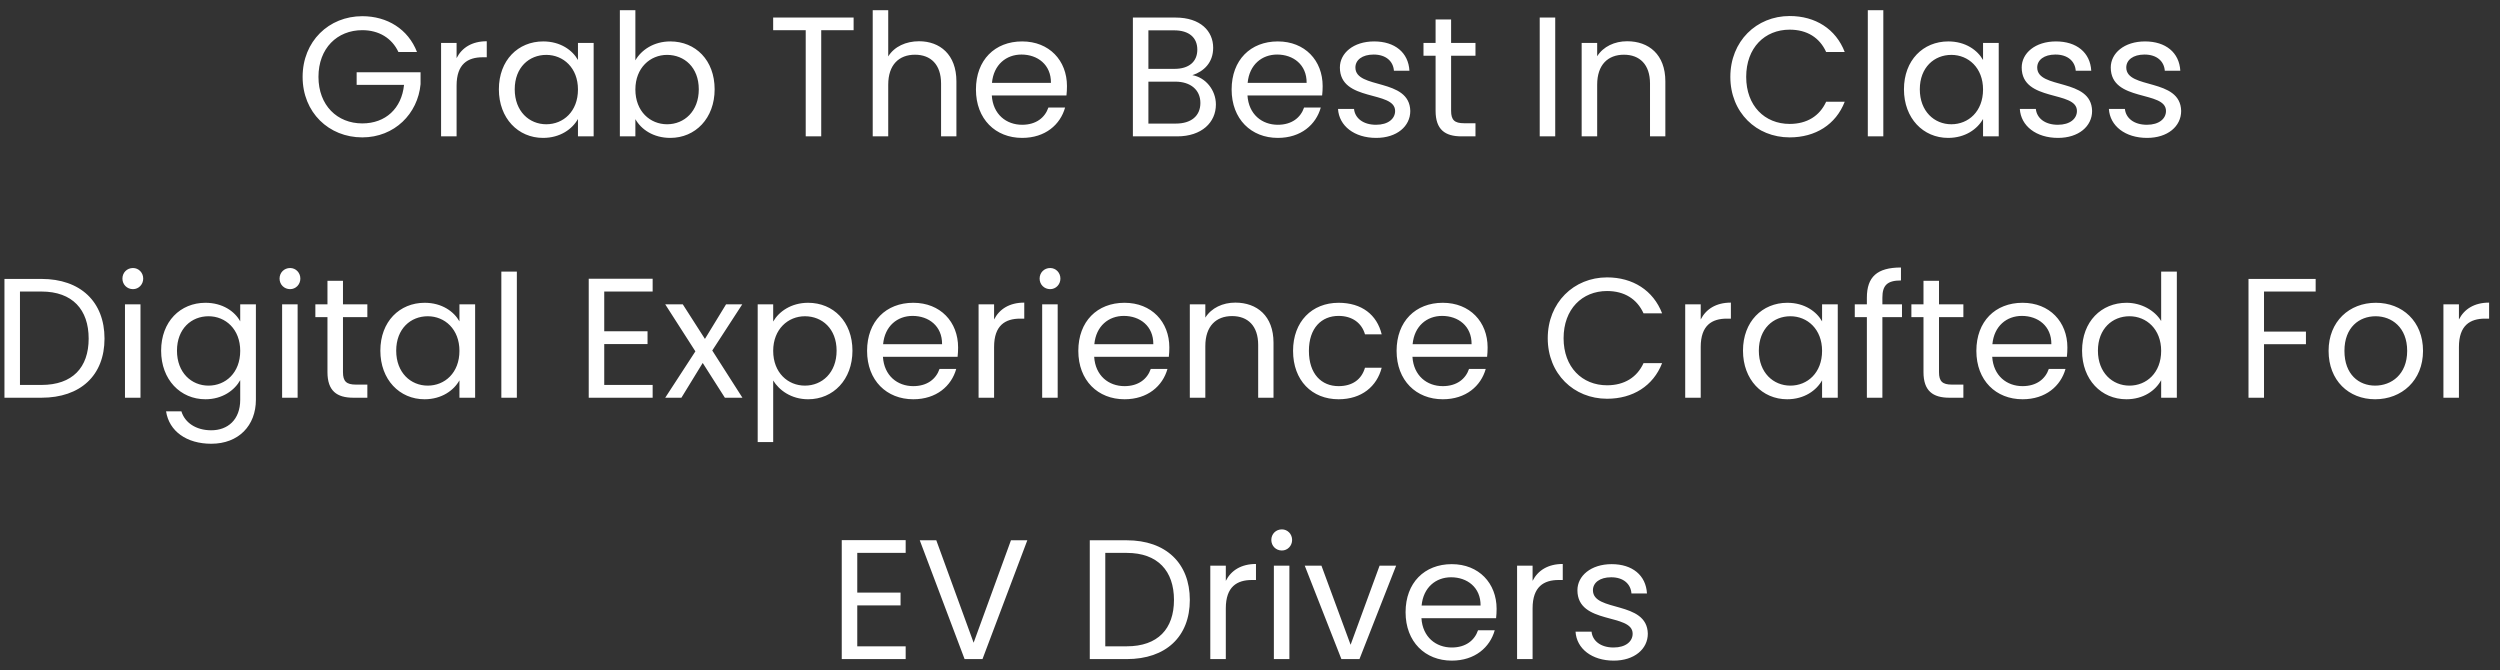 <svg width="220" height="59" viewBox="0 0 220 59" fill="none" xmlns="http://www.w3.org/2000/svg">
<rect x="0" y="0" width="220" height="59" fill="#333333" stroke="none"/>
<path d="M31.88 1.425C28.94 1.425 26.63 3.63 26.63 6.765C26.63 9.9 28.94 12.09 31.88 12.09C34.715 12.09 36.77 10.005 37.01 7.41V6.36H31.385V7.47H35.555C35.345 9.54 33.935 10.86 31.88 10.86C29.675 10.86 28.025 9.27 28.025 6.765C28.025 4.245 29.675 2.655 31.88 2.655C33.35 2.655 34.49 3.36 35.06 4.575H36.695C35.915 2.565 34.085 1.425 31.88 1.425ZM40.18 7.53C40.18 5.625 41.17 5.04 42.475 5.04H42.835V3.63C41.53 3.63 40.645 4.2 40.18 5.115V3.78H38.815V12H40.18V7.53ZM43.901 7.86C43.901 10.41 45.596 12.135 47.786 12.135C49.301 12.135 50.366 11.355 50.861 10.47V12H52.241V3.78H50.861V5.28C50.381 4.425 49.331 3.645 47.801 3.645C45.596 3.645 43.901 5.295 43.901 7.86ZM50.861 7.875C50.861 9.81 49.571 10.935 48.071 10.935C46.571 10.935 45.296 9.795 45.296 7.86C45.296 5.925 46.571 4.83 48.071 4.83C49.571 4.83 50.861 5.97 50.861 7.875ZM55.913 5.31V0.9H54.548V12H55.913V10.485C56.423 11.385 57.488 12.135 58.988 12.135C61.193 12.135 62.888 10.41 62.888 7.86C62.888 5.295 61.208 3.645 58.988 3.645C57.533 3.645 56.438 4.395 55.913 5.31ZM61.493 7.86C61.493 9.795 60.218 10.935 58.703 10.935C57.218 10.935 55.913 9.81 55.913 7.875C55.913 5.97 57.218 4.83 58.703 4.83C60.218 4.83 61.493 5.925 61.493 7.86ZM68.038 2.655H70.903V12H72.268V2.655H75.118V1.545H68.038V2.655ZM76.799 12H78.164V7.455C78.164 5.685 79.124 4.815 80.519 4.815C81.899 4.815 82.814 5.67 82.814 7.35V12H84.164V7.155C84.164 4.8 82.709 3.63 80.879 3.63C79.724 3.63 78.704 4.095 78.164 4.965V0.9H76.799V12ZM89.888 4.8C91.298 4.8 92.498 5.685 92.483 7.29H87.293C87.443 5.685 88.553 4.8 89.888 4.8ZM93.728 9.465H92.258C91.958 10.35 91.178 10.98 89.948 10.98C88.553 10.98 87.383 10.065 87.278 8.4H93.848C93.878 8.115 93.893 7.875 93.893 7.575C93.893 5.325 92.333 3.645 89.948 3.645C87.548 3.645 85.883 5.28 85.883 7.875C85.883 10.485 87.608 12.135 89.948 12.135C91.988 12.135 93.308 10.965 93.728 9.465ZM105.634 9.06C105.634 10.2 104.824 10.875 103.474 10.875H101.059V7.185H103.429C104.764 7.185 105.634 7.905 105.634 9.06ZM105.364 4.365C105.364 5.43 104.629 6.06 103.354 6.06H101.059V2.67H103.324C104.659 2.67 105.364 3.33 105.364 4.365ZM106.999 9.195C106.999 7.905 106.069 6.81 104.929 6.615C105.934 6.285 106.759 5.52 106.759 4.2C106.759 2.745 105.649 1.545 103.444 1.545H99.694V12H103.594C105.754 12 106.999 10.77 106.999 9.195ZM112.388 4.8C113.798 4.8 114.998 5.685 114.983 7.29H109.793C109.943 5.685 111.053 4.8 112.388 4.8ZM116.228 9.465H114.758C114.458 10.35 113.678 10.98 112.448 10.98C111.053 10.98 109.883 10.065 109.778 8.4H116.348C116.378 8.115 116.393 7.875 116.393 7.575C116.393 5.325 114.833 3.645 112.448 3.645C110.048 3.645 108.383 5.28 108.383 7.875C108.383 10.485 110.108 12.135 112.448 12.135C114.488 12.135 115.808 10.965 116.228 9.465ZM124.105 9.765C124.045 6.825 119.275 7.89 119.275 5.94C119.275 5.28 119.875 4.8 120.88 4.8C121.975 4.8 122.605 5.4 122.665 6.225H124.03C123.94 4.62 122.74 3.645 120.925 3.645C119.095 3.645 117.91 4.68 117.91 5.94C117.91 9 122.77 7.935 122.77 9.765C122.77 10.44 122.17 10.98 121.09 10.98C119.935 10.98 119.23 10.38 119.155 9.585H117.745C117.835 11.085 119.185 12.135 121.105 12.135C122.92 12.135 124.105 11.115 124.105 9.765ZM126.332 9.75C126.332 11.4 127.157 12 128.612 12H129.842V10.845H128.837C127.997 10.845 127.697 10.56 127.697 9.75V4.905H129.842V3.78H127.697V1.71H126.332V3.78H125.267V4.905H126.332V9.75ZM135.495 12H136.86V1.545H135.495V12ZM145.201 12H146.551V7.155C146.551 4.8 145.096 3.63 143.191 3.63C142.081 3.63 141.091 4.095 140.551 4.95V3.78H139.186V12H140.551V7.455C140.551 5.685 141.511 4.815 142.906 4.815C144.286 4.815 145.201 5.67 145.201 7.35V12ZM152.27 6.765C152.27 9.9 154.565 12.09 157.49 12.09C159.755 12.09 161.555 10.965 162.335 8.955H160.7C160.13 10.2 159.02 10.905 157.49 10.905C155.3 10.905 153.665 9.315 153.665 6.765C153.665 4.2 155.3 2.61 157.49 2.61C159.02 2.61 160.13 3.315 160.7 4.575H162.335C161.555 2.55 159.755 1.41 157.49 1.41C154.565 1.41 152.27 3.63 152.27 6.765ZM164.367 12H165.732V0.9H164.367V12ZM167.548 7.86C167.548 10.41 169.243 12.135 171.433 12.135C172.948 12.135 174.013 11.355 174.508 10.47V12H175.888V3.78H174.508V5.28C174.028 4.425 172.978 3.645 171.448 3.645C169.243 3.645 167.548 5.295 167.548 7.86ZM174.508 7.875C174.508 9.81 173.218 10.935 171.718 10.935C170.218 10.935 168.943 9.795 168.943 7.86C168.943 5.925 170.218 4.83 171.718 4.83C173.218 4.83 174.508 5.97 174.508 7.875ZM184.105 9.765C184.045 6.825 179.275 7.89 179.275 5.94C179.275 5.28 179.875 4.8 180.88 4.8C181.975 4.8 182.605 5.4 182.665 6.225H184.03C183.94 4.62 182.74 3.645 180.925 3.645C179.095 3.645 177.91 4.68 177.91 5.94C177.91 9 182.77 7.935 182.77 9.765C182.77 10.44 182.17 10.98 181.09 10.98C179.935 10.98 179.23 10.38 179.155 9.585H177.745C177.835 11.085 179.185 12.135 181.105 12.135C182.92 12.135 184.105 11.115 184.105 9.765ZM191.942 9.765C191.882 6.825 187.112 7.89 187.112 5.94C187.112 5.28 187.712 4.8 188.717 4.8C189.812 4.8 190.442 5.4 190.502 6.225H191.867C191.777 4.62 190.577 3.645 188.762 3.645C186.932 3.645 185.747 4.68 185.747 5.94C185.747 9 190.607 7.935 190.607 9.765C190.607 10.44 190.007 10.98 188.927 10.98C187.772 10.98 187.067 10.38 186.992 9.585H185.582C185.672 11.085 187.022 12.135 188.942 12.135C190.757 12.135 191.942 11.115 191.942 9.765ZM3.647 24.545H0.392V35H3.647C7.082 35 9.197 33.035 9.197 29.795C9.197 26.555 7.082 24.545 3.647 24.545ZM1.757 33.875V25.655H3.647C6.377 25.655 7.802 27.245 7.802 29.795C7.802 32.345 6.377 33.875 3.647 33.875H1.757ZM10.998 35H12.363V26.78H10.998V35ZM11.703 25.445C12.198 25.445 12.603 25.04 12.603 24.515C12.603 23.99 12.198 23.585 11.703 23.585C11.178 23.585 10.773 23.99 10.773 24.515C10.773 25.04 11.178 25.445 11.703 25.445ZM14.179 30.86C14.179 33.41 15.874 35.135 18.079 35.135C19.579 35.135 20.644 34.34 21.139 33.455V35.18C21.139 36.935 20.044 37.865 18.589 37.865C17.239 37.865 16.264 37.19 15.964 36.2H14.614C14.884 37.955 16.429 39.05 18.589 39.05C21.004 39.05 22.519 37.445 22.519 35.18V26.78H21.139V28.28C20.659 27.395 19.579 26.645 18.079 26.645C15.874 26.645 14.179 28.295 14.179 30.86ZM21.139 30.875C21.139 32.81 19.849 33.935 18.349 33.935C16.849 33.935 15.574 32.795 15.574 30.86C15.574 28.925 16.849 27.83 18.349 27.83C19.849 27.83 21.139 28.97 21.139 30.875ZM24.826 35H26.191V26.78H24.826V35ZM25.531 25.445C26.026 25.445 26.431 25.04 26.431 24.515C26.431 23.99 26.026 23.585 25.531 23.585C25.006 23.585 24.601 23.99 24.601 24.515C24.601 25.04 25.006 25.445 25.531 25.445ZM28.817 32.75C28.817 34.4 29.642 35 31.097 35H32.327V33.845H31.322C30.482 33.845 30.182 33.56 30.182 32.75V27.905H32.327V26.78H30.182V24.71H28.817V26.78H27.752V27.905H28.817V32.75ZM33.471 30.86C33.471 33.41 35.166 35.135 37.356 35.135C38.871 35.135 39.936 34.355 40.431 33.47V35H41.811V26.78H40.431V28.28C39.951 27.425 38.901 26.645 37.371 26.645C35.166 26.645 33.471 28.295 33.471 30.86ZM40.431 30.875C40.431 32.81 39.141 33.935 37.641 33.935C36.141 33.935 34.866 32.795 34.866 30.86C34.866 28.925 36.141 27.83 37.641 27.83C39.141 27.83 40.431 28.97 40.431 30.875ZM44.118 35H45.483V23.9H44.118V35ZM57.433 24.53H51.808V35H57.433V33.875H53.173V30.275H56.983V29.15H53.173V25.655H57.433V24.53ZM63.789 35H65.334L62.679 30.845L65.319 26.78H63.894L62.034 29.825L60.084 26.78H58.539L61.194 30.92L58.539 35H59.964L61.839 31.94L63.789 35ZM68.041 28.295V26.78H66.677V38.9H68.041V33.485C68.552 34.325 69.617 35.135 71.117 35.135C73.322 35.135 75.016 33.41 75.016 30.86C75.016 28.295 73.322 26.645 71.117 26.645C69.617 26.645 68.537 27.425 68.041 28.295ZM73.621 30.86C73.621 32.795 72.347 33.935 70.832 33.935C69.347 33.935 68.041 32.81 68.041 30.875C68.041 28.97 69.347 27.83 70.832 27.83C72.347 27.83 73.621 28.925 73.621 30.86ZM80.308 27.8C81.718 27.8 82.918 28.685 82.903 30.29H77.713C77.863 28.685 78.973 27.8 80.308 27.8ZM84.148 32.465H82.678C82.378 33.35 81.598 33.98 80.368 33.98C78.973 33.98 77.803 33.065 77.698 31.4H84.268C84.298 31.115 84.313 30.875 84.313 30.575C84.313 28.325 82.753 26.645 80.368 26.645C77.968 26.645 76.303 28.28 76.303 30.875C76.303 33.485 78.028 35.135 80.368 35.135C82.408 35.135 83.728 33.965 84.148 32.465ZM87.48 30.53C87.48 28.625 88.47 28.04 89.775 28.04H90.135V26.63C88.83 26.63 87.945 27.2 87.48 28.115V26.78H86.115V35H87.48V30.53ZM91.711 35H93.076V26.78H91.711V35ZM92.416 25.445C92.911 25.445 93.316 25.04 93.316 24.515C93.316 23.99 92.911 23.585 92.416 23.585C91.891 23.585 91.486 23.99 91.486 24.515C91.486 25.04 91.891 25.445 92.416 25.445ZM98.897 27.8C100.307 27.8 101.507 28.685 101.492 30.29H96.302C96.452 28.685 97.562 27.8 98.897 27.8ZM102.737 32.465H101.267C100.967 33.35 100.187 33.98 98.957 33.98C97.562 33.98 96.392 33.065 96.287 31.4H102.857C102.887 31.115 102.902 30.875 102.902 30.575C102.902 28.325 101.342 26.645 98.957 26.645C96.557 26.645 94.892 28.28 94.892 30.875C94.892 33.485 96.617 35.135 98.957 35.135C100.997 35.135 102.317 33.965 102.737 32.465ZM110.719 35H112.069V30.155C112.069 27.8 110.614 26.63 108.709 26.63C107.599 26.63 106.609 27.095 106.069 27.95V26.78H104.704V35H106.069V30.455C106.069 28.685 107.029 27.815 108.424 27.815C109.804 27.815 110.719 28.67 110.719 30.35V35ZM113.789 30.875C113.789 33.485 115.454 35.135 117.794 35.135C119.834 35.135 121.169 33.995 121.589 32.36H120.119C119.819 33.395 119.009 33.98 117.794 33.98C116.294 33.98 115.184 32.915 115.184 30.875C115.184 28.865 116.294 27.8 117.794 27.8C119.009 27.8 119.834 28.43 120.119 29.42H121.589C121.169 27.695 119.834 26.645 117.794 26.645C115.454 26.645 113.789 28.295 113.789 30.875ZM126.905 27.8C128.315 27.8 129.515 28.685 129.5 30.29H124.31C124.46 28.685 125.57 27.8 126.905 27.8ZM130.745 32.465H129.275C128.975 33.35 128.195 33.98 126.965 33.98C125.57 33.98 124.4 33.065 124.295 31.4H130.865C130.895 31.115 130.91 30.875 130.91 30.575C130.91 28.325 129.35 26.645 126.965 26.645C124.565 26.645 122.9 28.28 122.9 30.875C122.9 33.485 124.625 35.135 126.965 35.135C129.005 35.135 130.325 33.965 130.745 32.465ZM136.201 29.765C136.201 32.9 138.496 35.09 141.421 35.09C143.686 35.09 145.486 33.965 146.266 31.955H144.631C144.061 33.2 142.951 33.905 141.421 33.905C139.231 33.905 137.596 32.315 137.596 29.765C137.596 27.2 139.231 25.61 141.421 25.61C142.951 25.61 144.061 26.315 144.631 27.575H146.266C145.486 25.55 143.686 24.41 141.421 24.41C138.496 24.41 136.201 26.63 136.201 29.765ZM149.663 30.53C149.663 28.625 150.653 28.04 151.958 28.04H152.318V26.63C151.013 26.63 150.128 27.2 149.663 28.115V26.78H148.298V35H149.663V30.53ZM153.383 30.86C153.383 33.41 155.078 35.135 157.268 35.135C158.783 35.135 159.848 34.355 160.343 33.47V35H161.723V26.78H160.343V28.28C159.863 27.425 158.813 26.645 157.283 26.645C155.078 26.645 153.383 28.295 153.383 30.86ZM160.343 30.875C160.343 32.81 159.053 33.935 157.553 33.935C156.053 33.935 154.778 32.795 154.778 30.86C154.778 28.925 156.053 27.83 157.553 27.83C159.053 27.83 160.343 28.97 160.343 30.875ZM164.285 35H165.65V27.905H167.375V26.78H165.65V26.195C165.65 25.13 166.055 24.68 167.285 24.68V23.54C165.185 23.54 164.285 24.365 164.285 26.195V26.78H163.22V27.905H164.285V35ZM169.267 32.75C169.267 34.4 170.092 35 171.547 35H172.777V33.845H171.772C170.932 33.845 170.632 33.56 170.632 32.75V27.905H172.777V26.78H170.632V24.71H169.267V26.78H168.202V27.905H169.267V32.75ZM177.925 27.8C179.335 27.8 180.535 28.685 180.52 30.29H175.33C175.48 28.685 176.59 27.8 177.925 27.8ZM181.765 32.465H180.295C179.995 33.35 179.215 33.98 177.985 33.98C176.59 33.98 175.42 33.065 175.315 31.4H181.885C181.915 31.115 181.93 30.875 181.93 30.575C181.93 28.325 180.37 26.645 177.985 26.645C175.585 26.645 173.92 28.28 173.92 30.875C173.92 33.485 175.645 35.135 177.985 35.135C180.025 35.135 181.345 33.965 181.765 32.465ZM183.222 30.86C183.222 33.41 184.917 35.135 187.122 35.135C188.622 35.135 189.687 34.37 190.182 33.455V35H191.562V23.9H190.182V28.25C189.612 27.305 188.427 26.645 187.137 26.645C184.917 26.645 183.222 28.295 183.222 30.86ZM190.182 30.875C190.182 32.81 188.892 33.935 187.392 33.935C185.892 33.935 184.617 32.795 184.617 30.86C184.617 28.925 185.892 27.83 187.392 27.83C188.892 27.83 190.182 28.97 190.182 30.875ZM197.868 35H199.233V30.29H202.923V29.18H199.233V25.655H203.778V24.545H197.868V35ZM213.226 30.875C213.226 28.28 211.411 26.645 209.071 26.645C206.746 26.645 204.916 28.28 204.916 30.875C204.916 33.485 206.686 35.135 209.011 35.135C211.351 35.135 213.226 33.485 213.226 30.875ZM206.311 30.875C206.311 28.805 207.616 27.83 209.056 27.83C210.466 27.83 211.831 28.805 211.831 30.875C211.831 32.96 210.436 33.935 209.011 33.935C207.586 33.935 206.311 32.96 206.311 30.875ZM216.386 30.53C216.386 28.625 217.376 28.04 218.681 28.04H219.041V26.63C217.736 26.63 216.851 27.2 216.386 28.115V26.78H215.021V35H216.386V30.53ZM79.699 47.53H74.074V58H79.699V56.875H75.439V53.275H79.249V52.15H75.439V48.655H79.699V47.53ZM85.679 56.56L82.394 47.545H80.939L84.884 58H86.459L90.404 47.545H88.964L85.679 56.56ZM99.155 47.545H95.9V58H99.155C102.59 58 104.705 56.035 104.705 52.795C104.705 49.555 102.59 47.545 99.155 47.545ZM97.265 56.875V48.655H99.155C101.885 48.655 103.31 50.245 103.31 52.795C103.31 55.345 101.885 56.875 99.155 56.875H97.265ZM107.871 53.53C107.871 51.625 108.861 51.04 110.166 51.04H110.526V49.63C109.221 49.63 108.336 50.2 107.871 51.115V49.78H106.506V58H107.871V53.53ZM112.101 58H113.466V49.78H112.101V58ZM112.806 48.445C113.301 48.445 113.706 48.04 113.706 47.515C113.706 46.99 113.301 46.585 112.806 46.585C112.281 46.585 111.876 46.99 111.876 47.515C111.876 48.04 112.281 48.445 112.806 48.445ZM114.818 49.78L118.043 58H119.633L122.858 49.78H121.403L118.853 56.74L116.288 49.78H114.818ZM127.696 50.8C129.106 50.8 130.306 51.685 130.291 53.29H125.101C125.251 51.685 126.361 50.8 127.696 50.8ZM131.536 55.465H130.066C129.766 56.35 128.986 56.98 127.756 56.98C126.361 56.98 125.191 56.065 125.086 54.4H131.656C131.686 54.115 131.701 53.875 131.701 53.575C131.701 51.325 130.141 49.645 127.756 49.645C125.356 49.645 123.691 51.28 123.691 53.875C123.691 56.485 125.416 58.135 127.756 58.135C129.796 58.135 131.116 56.965 131.536 55.465ZM134.868 53.53C134.868 51.625 135.858 51.04 137.163 51.04H137.523V49.63C136.218 49.63 135.333 50.2 134.868 51.115V49.78H133.503V58H134.868V53.53ZM145.008 55.765C144.948 52.825 140.178 53.89 140.178 51.94C140.178 51.28 140.778 50.8 141.783 50.8C142.878 50.8 143.508 51.4 143.568 52.225H144.933C144.843 50.62 143.643 49.645 141.828 49.645C139.998 49.645 138.813 50.68 138.813 51.94C138.813 55 143.673 53.935 143.673 55.765C143.673 56.44 143.073 56.98 141.993 56.98C140.838 56.98 140.133 56.38 140.058 55.585H138.648C138.738 57.085 140.088 58.135 142.008 58.135C143.823 58.135 145.008 57.115 145.008 55.765Z" fill="white"/>
</svg>
